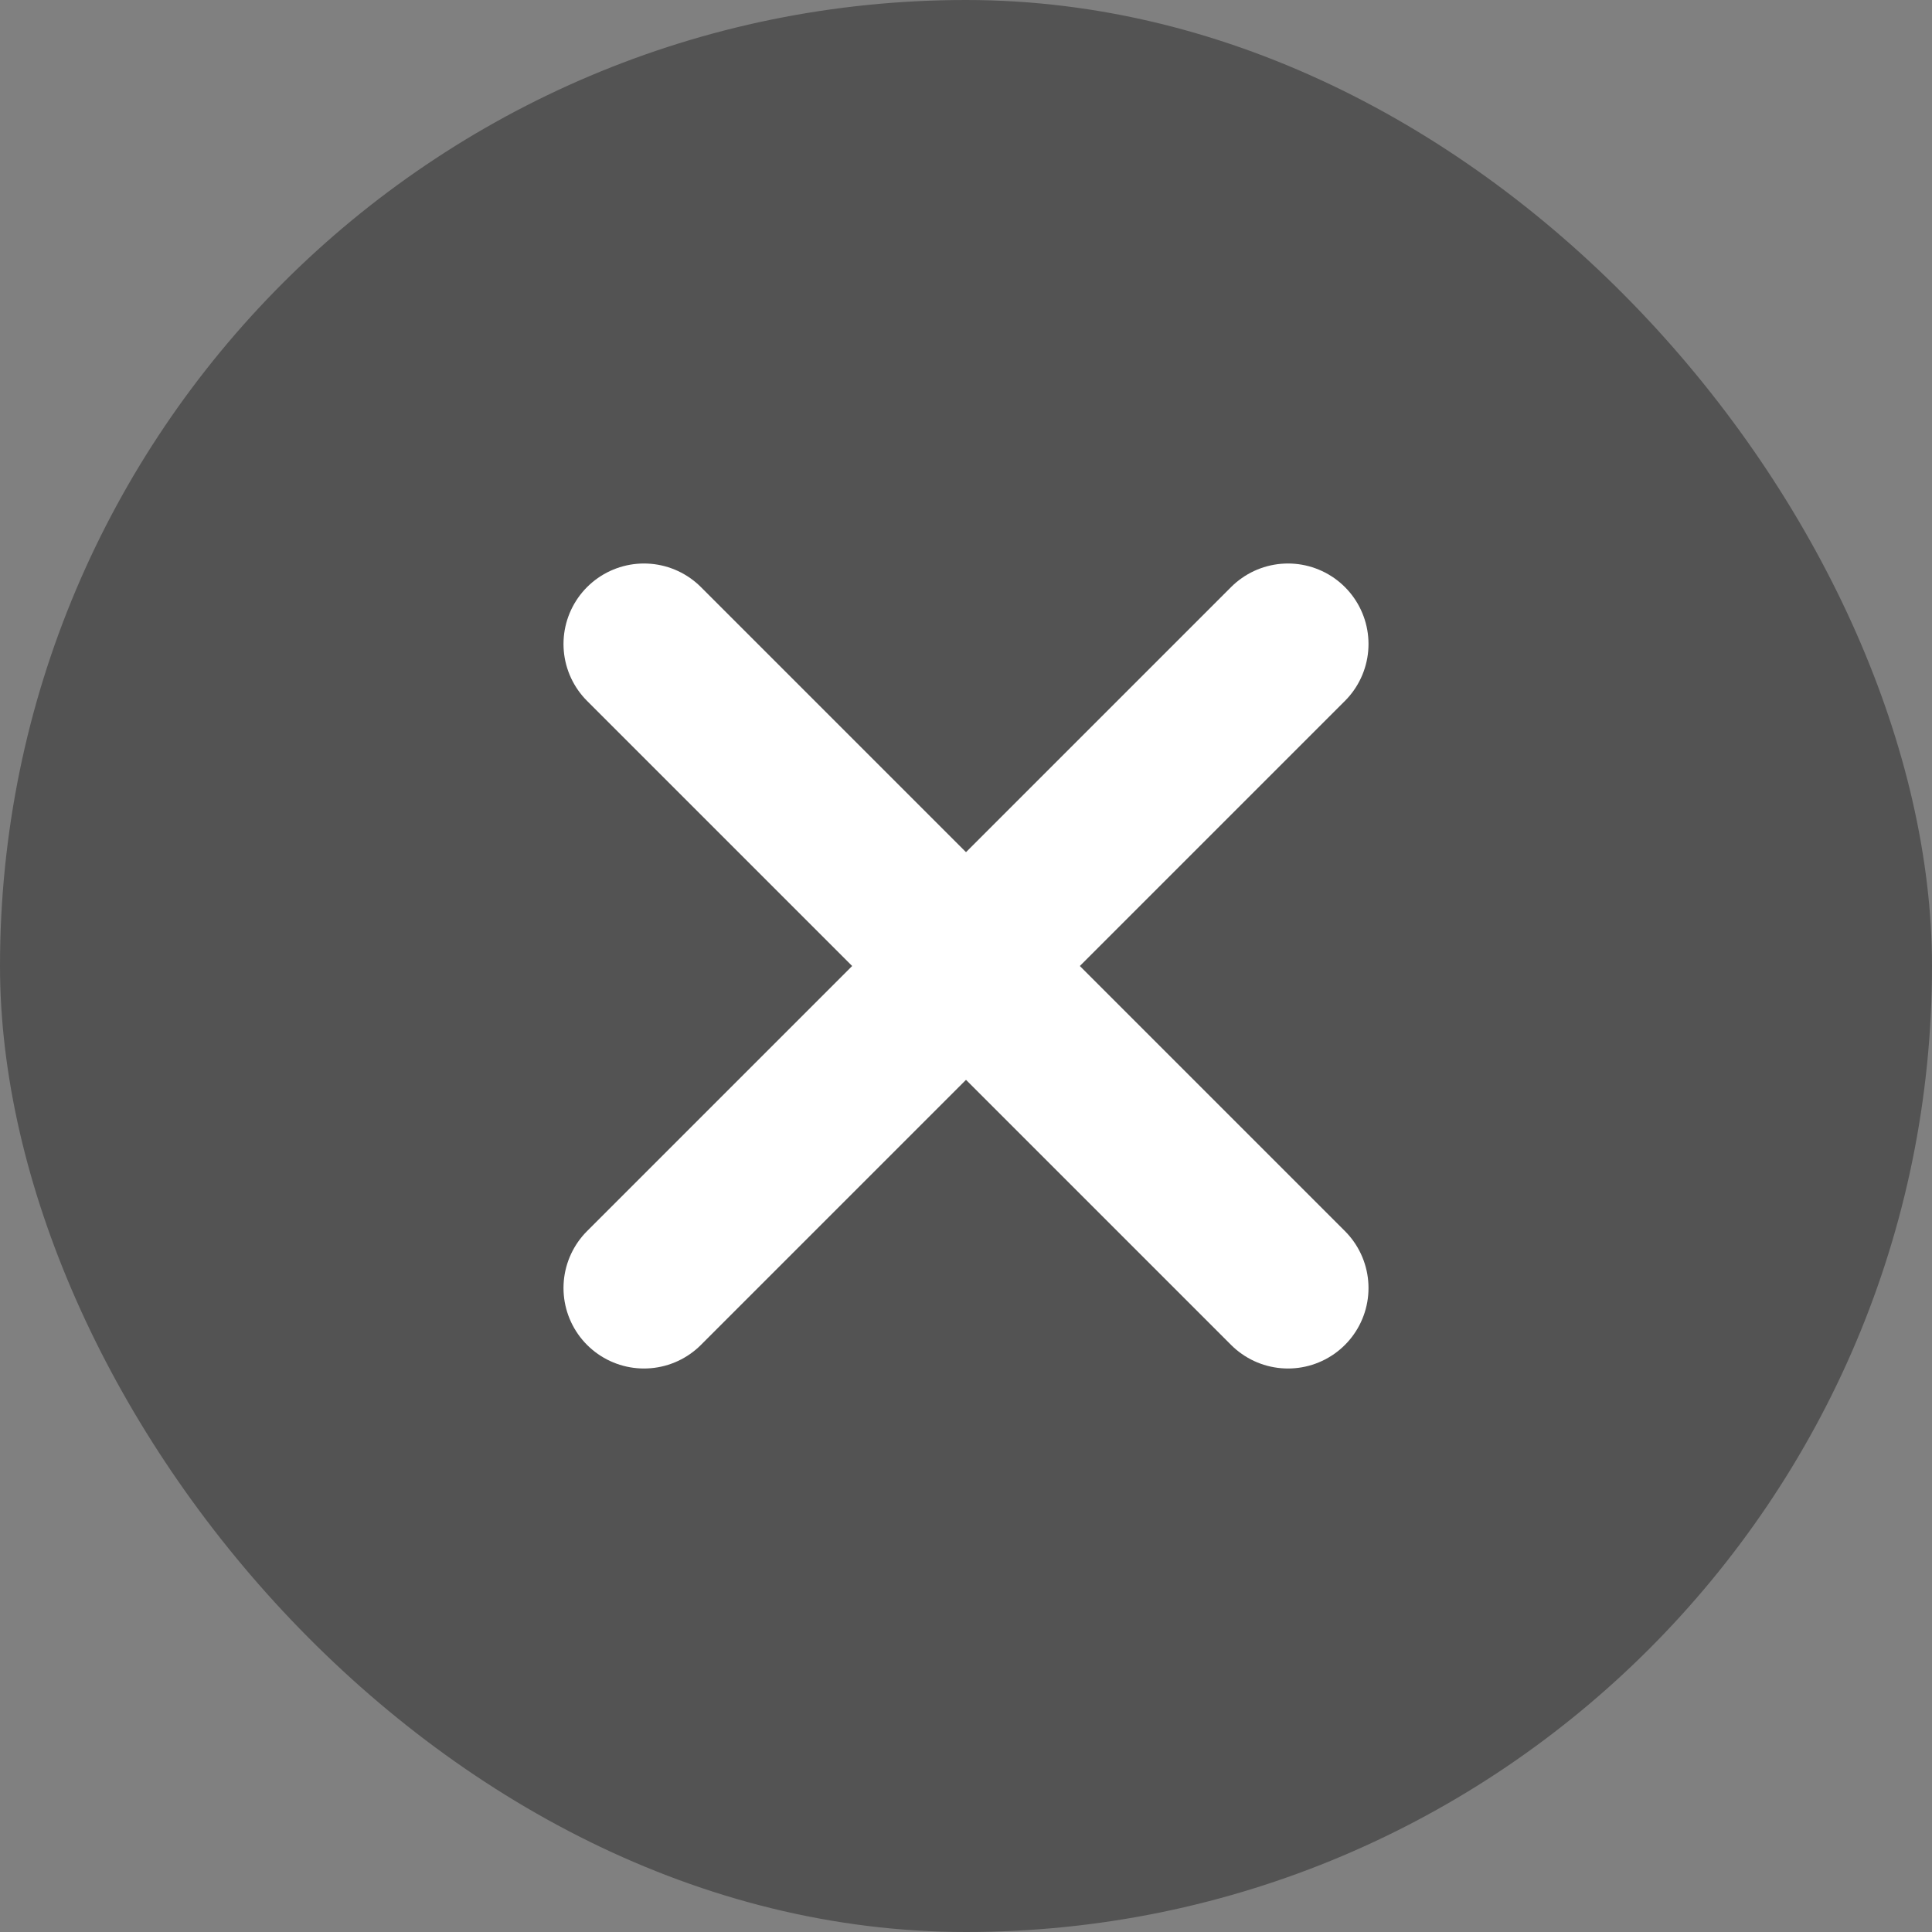 <svg width="24" height="24" viewBox="0 0 24 24" fill="none" xmlns="http://www.w3.org/2000/svg">
<rect x="0" y="0" width="24" height="24" fill="#808080" stroke="none"/>
<rect width="24" height="24" rx="12" fill="black" fill-opacity="0.35"/>
<path d="M16 16L8 8" stroke="white" stroke-width="2" stroke-linecap="round"/>
<path d="M8 16L16 8" stroke="white" stroke-width="2" stroke-linecap="round"/>
</svg>
